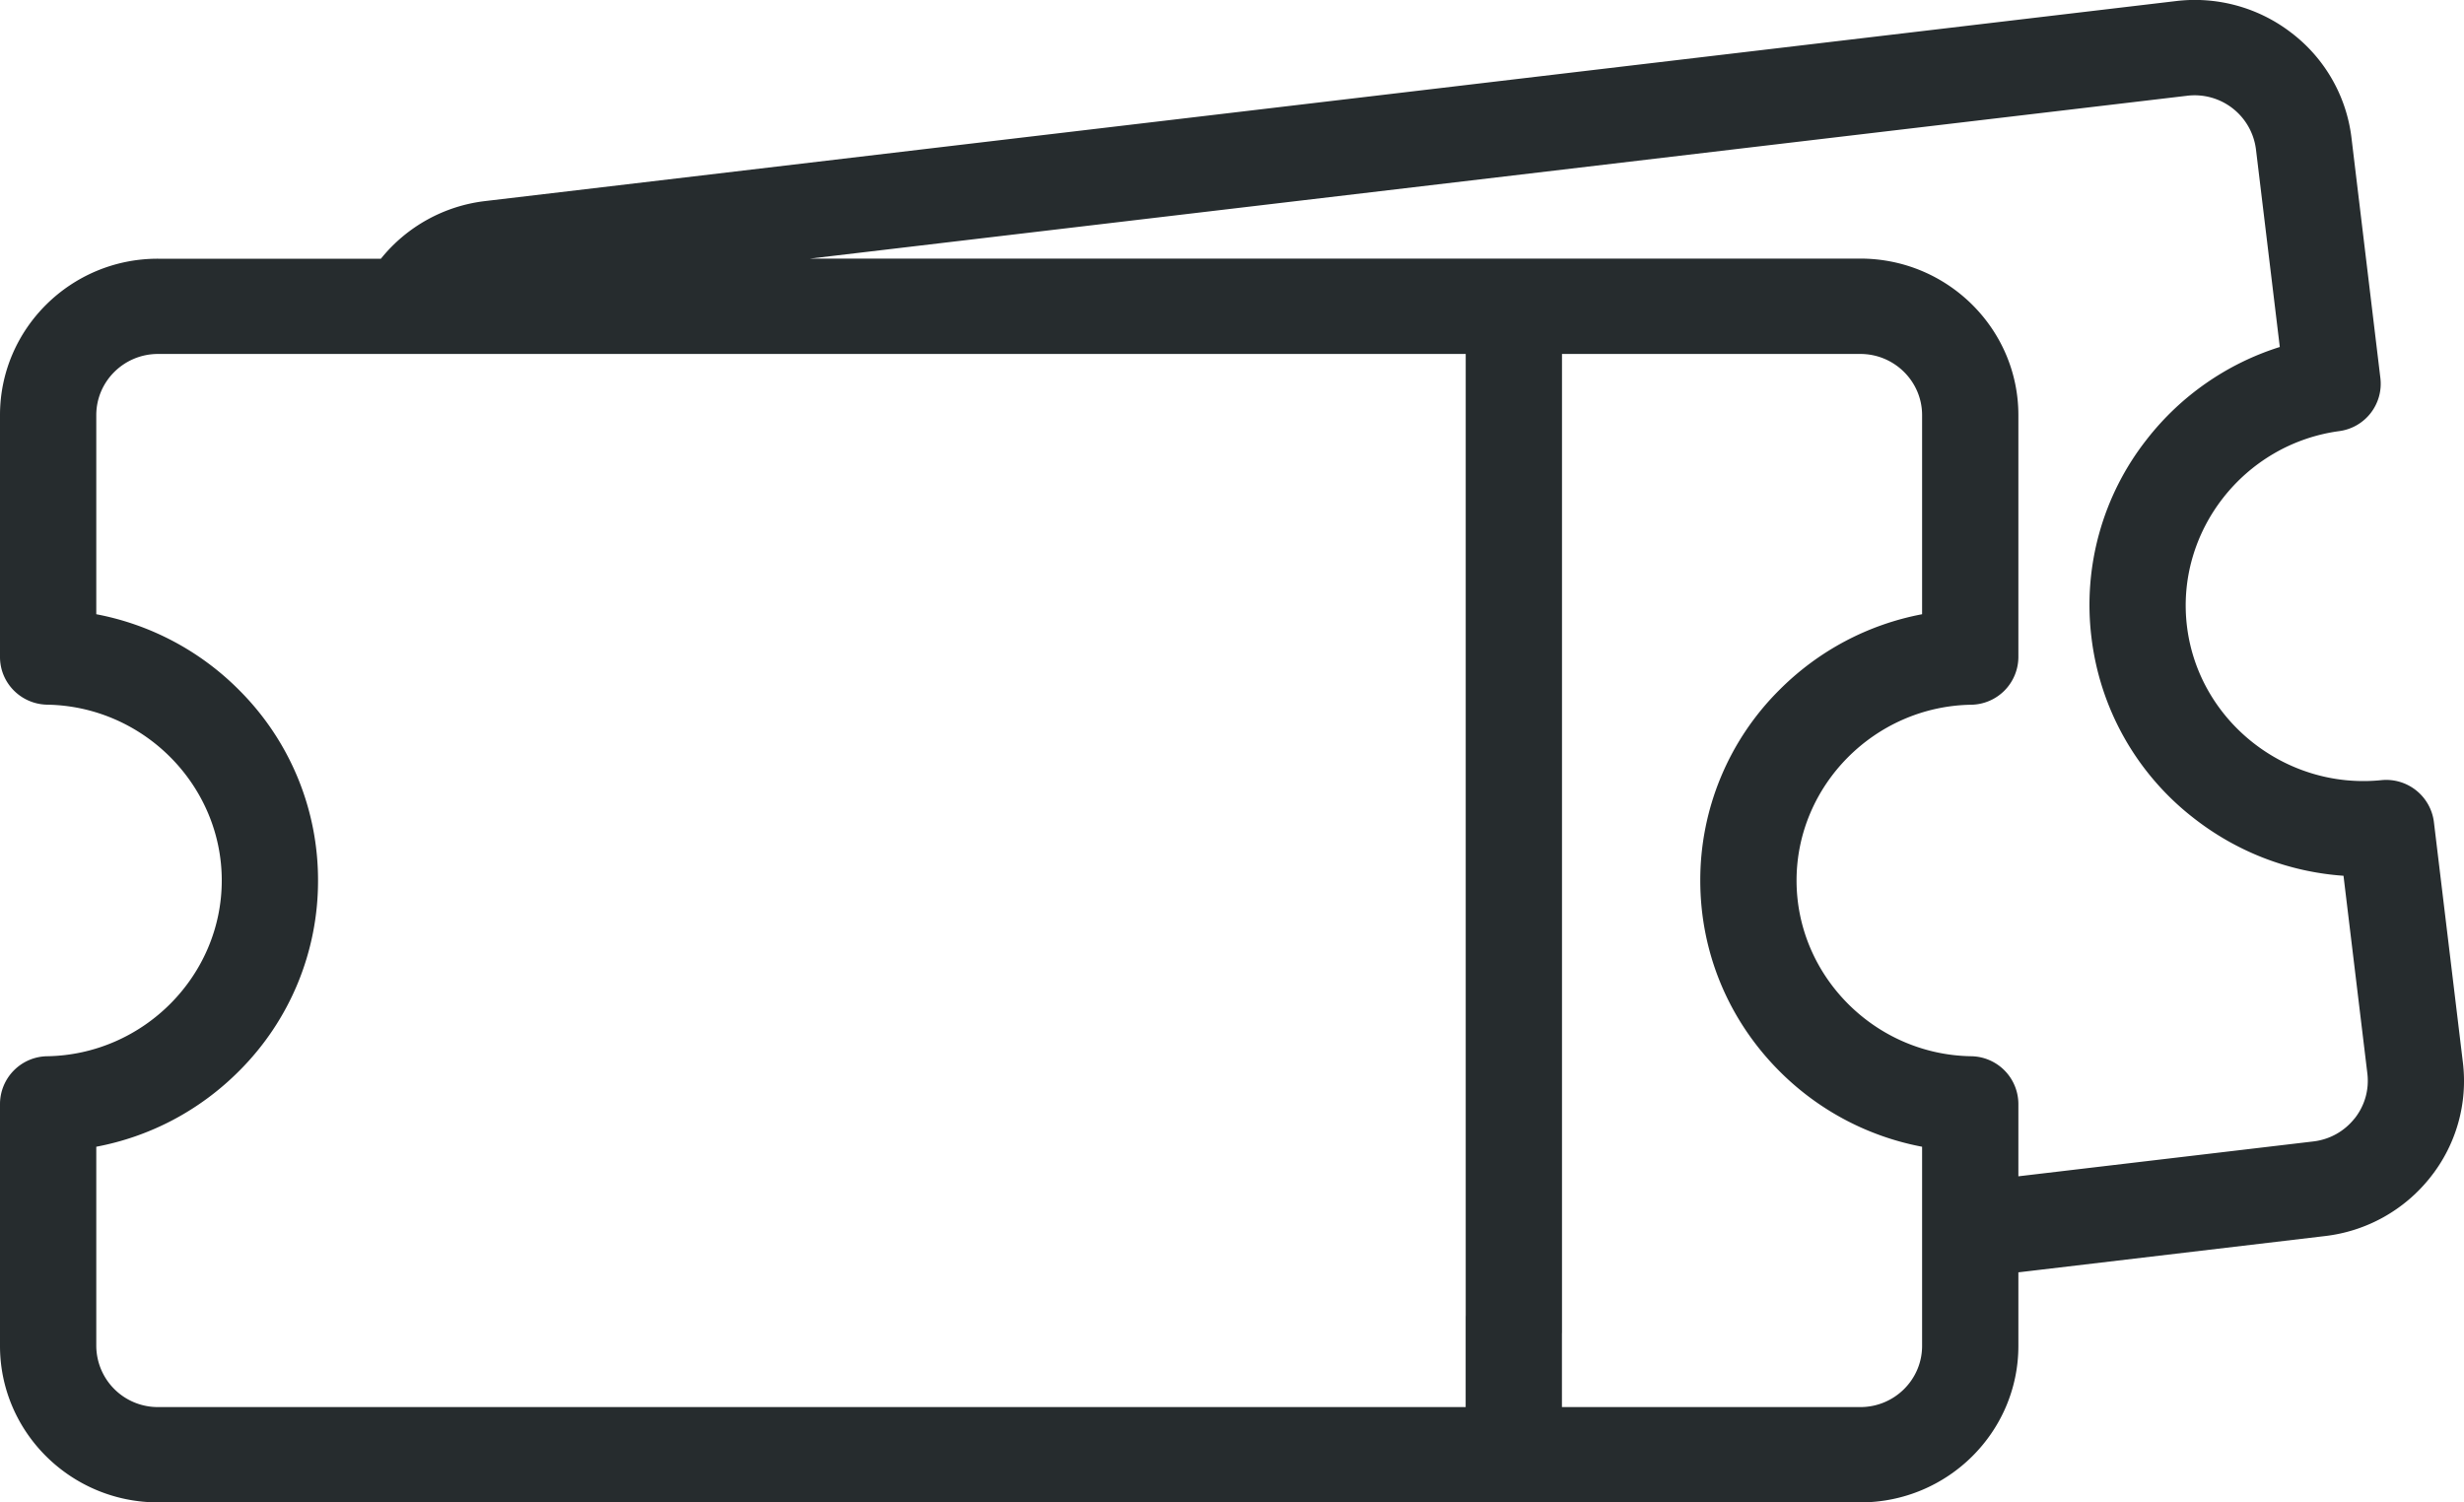 <svg width="41" height="25" viewBox="0 0 41 25" fill="none" xmlns="http://www.w3.org/2000/svg"><path d="M40.981 17.675l-.482-3.998a.8.8 0 0 0-.876-.695c-1.593.161-3.043-.989-3.233-2.563-.19-1.575.947-3.03 2.533-3.245a.795.795 0 0 0 .686-.88l-.481-3.998a2.582 2.582 0 0 0-.985-1.738 2.63 2.63 0 0 0-1.937-.54L8.079 3.345a2.618 2.618 0 0 0-1.741.96H2.629C1.18 4.303 0 5.471 0 6.907v4.026c0 .433.35.786.787.793 1.601.027 2.903 1.34 2.903 2.925 0 1.586-1.302 2.898-2.903 2.925A.797.797 0 0 0 0 18.37v4.026C0 23.832 1.18 25 2.63 25h28.326c1.45 0 2.629-1.168 2.629-2.604v-1.224l5.097-.603a2.618 2.618 0 0 0 1.755-.975 2.57 2.57 0 0 0 .544-1.92zm-8.998 2.089v2.632c0 .561-.46 1.018-1.027 1.018H25.99v-1.487a.797.797 0 0 0-.801-.794.797.797 0 0 0-.801.794v1.487H2.629a1.024 1.024 0 0 1-1.027-1.018v-3.314c.9-.17 1.726-.606 2.381-1.265a4.463 4.463 0 0 0 1.309-3.165 4.463 4.463 0 0 0-1.309-3.165 4.542 4.542 0 0 0-2.381-1.266V6.908c0-.561.46-1.018 1.027-1.018h21.76v16.272c0 .438.358.793.8.793a.797.797 0 0 0 .802-.793V5.89h4.965c.566 0 1.027.457 1.027 1.018v3.313c-.9.171-1.726.607-2.381 1.266a4.463 4.463 0 0 0-1.31 3.165c0 1.192.466 2.316 1.31 3.165a4.541 4.541 0 0 0 2.381 1.265v.682zm7.195-1.151c-.17.213-.413.349-.686.381l-4.907.58V18.37a.797.797 0 0 0-.787-.794c-1.601-.026-2.904-1.338-2.904-2.924 0-1.586 1.303-2.898 2.904-2.925a.797.797 0 0 0 .787-.793V6.908c0-1.436-1.18-2.605-2.63-2.605H13.478l22.918-2.71a1.028 1.028 0 0 1 1.142.89l.397 3.291a4.529 4.529 0 0 0-2.213 1.537 4.454 4.454 0 0 0-.921 3.296 4.474 4.474 0 0 0 1.678 2.988c.73.578 1.602.914 2.516.978l.397 3.29c.032.27-.043.536-.213.75z" fill="#262C2E"/></svg>
